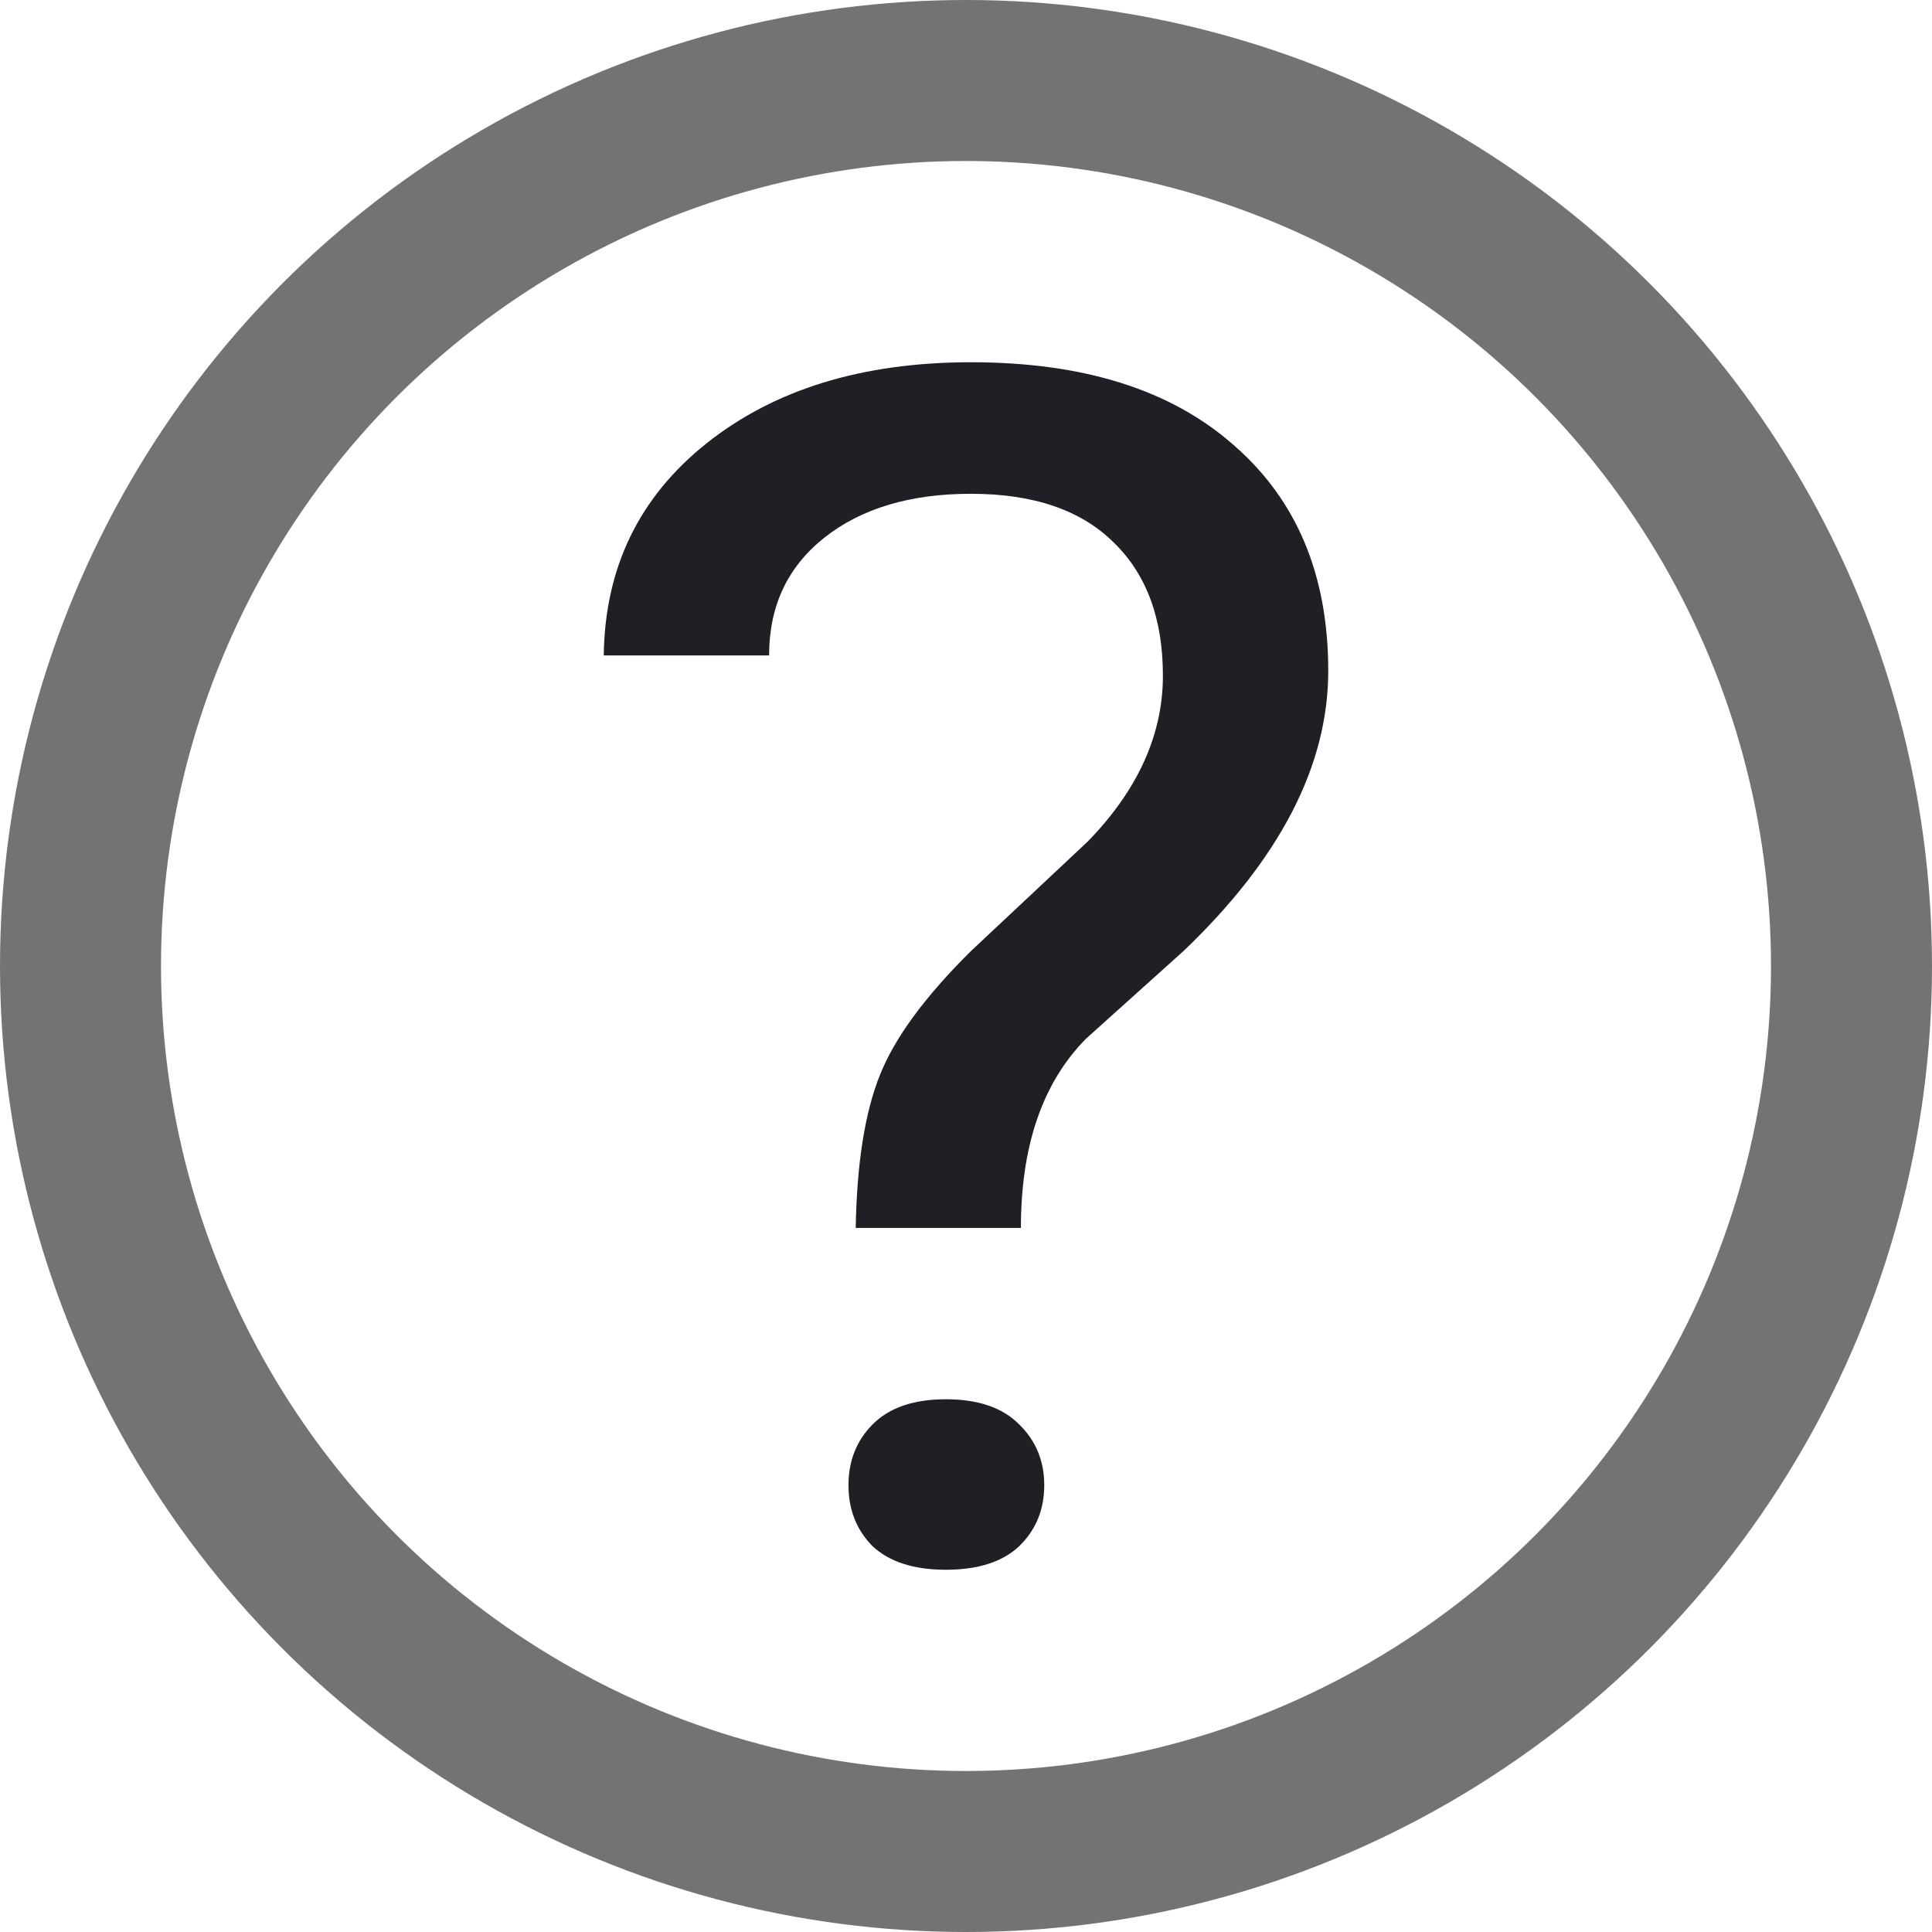 <svg width="12" height="12" viewBox="0 0 12 12" fill="none" xmlns="http://www.w3.org/2000/svg">
<path d="M5.315 7.627C5.322 7.226 5.372 6.91 5.465 6.678C5.557 6.446 5.746 6.189 6.031 5.907L6.757 5.226C7.068 4.906 7.223 4.563 7.223 4.197C7.223 3.844 7.122 3.568 6.918 3.37C6.715 3.168 6.419 3.067 6.031 3.067C5.653 3.067 5.35 3.158 5.121 3.339C4.891 3.521 4.777 3.765 4.777 4.071H3.75C3.757 3.526 3.97 3.087 4.388 2.754C4.81 2.418 5.357 2.25 6.031 2.25C6.73 2.25 7.273 2.421 7.662 2.764C8.054 3.104 8.25 3.571 8.25 4.167C8.25 4.755 7.95 5.335 7.351 5.907L6.746 6.451C6.476 6.724 6.341 7.115 6.341 7.627H5.315ZM5.27 9.225C5.27 9.074 5.32 8.948 5.42 8.847C5.524 8.743 5.675 8.691 5.875 8.691C6.075 8.691 6.227 8.743 6.33 8.847C6.434 8.948 6.486 9.074 6.486 9.225C6.486 9.377 6.434 9.503 6.33 9.604C6.227 9.701 6.075 9.75 5.875 9.75C5.675 9.75 5.524 9.701 5.42 9.604C5.32 9.503 5.27 9.377 5.27 9.225Z" fill="#1F2025"/>
<circle cx="6" cy="6" r="5.5" stroke="#737373"/>
</svg>
